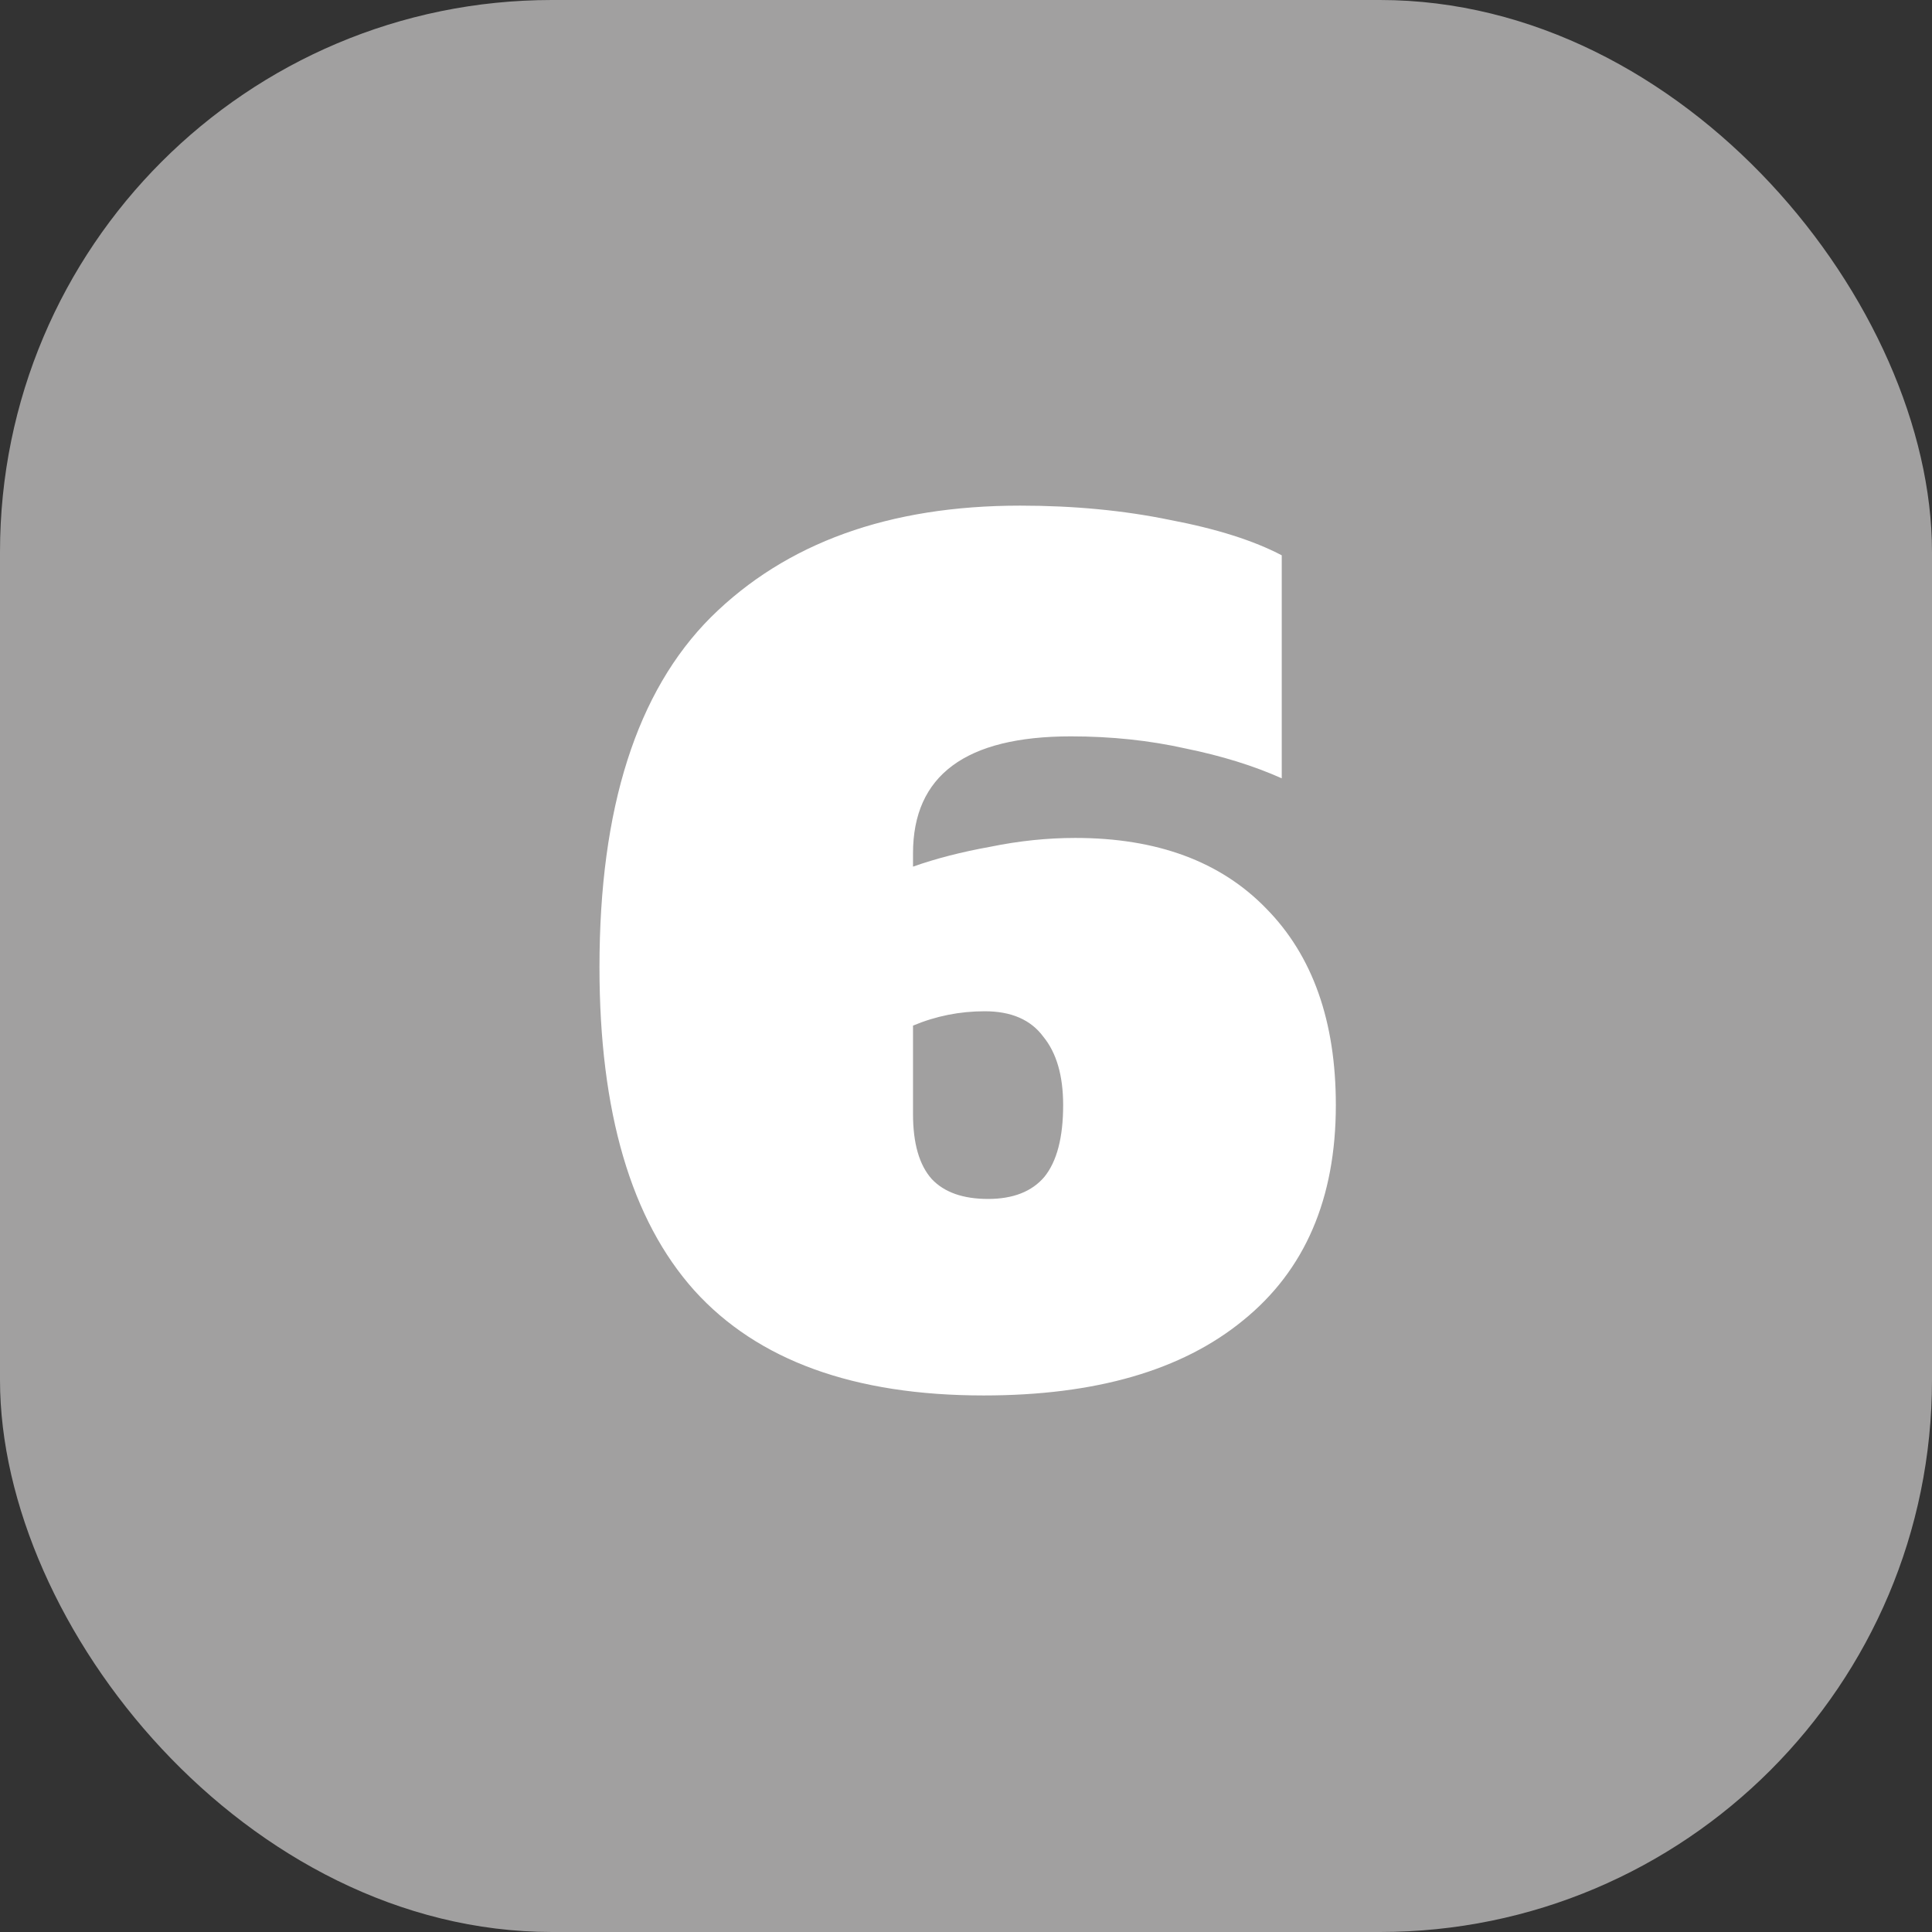 <svg width="70" height="70" viewBox="0 0 70 70" fill="none" xmlns="http://www.w3.org/2000/svg">
<rect x="0" y="0" width="70" height="70" fill="#333333" stroke="none"/>
<rect width="70" height="70" rx="20" fill="#A1A0A0"/>
<path d="M38.96 30.36C41.92 30.36 44.227 31.213 45.88 32.92C47.56 34.627 48.4 37 48.4 40.04C48.4 43.427 47.28 46.027 45.04 47.84C42.827 49.653 39.693 50.56 35.64 50.56C30.947 50.56 27.453 49.293 25.16 46.76C22.867 44.2 21.72 40.293 21.72 35.04C21.72 29.28 23.067 25.053 25.76 22.36C28.48 19.667 32.213 18.32 36.96 18.32C38.907 18.32 40.72 18.493 42.4 18.84C44.08 19.16 45.427 19.587 46.44 20.12V28.2C45.427 27.747 44.267 27.387 42.96 27.12C41.653 26.827 40.267 26.68 38.8 26.68C34.987 26.68 33.08 28.093 33.08 30.92V31.4C33.907 31.107 34.84 30.867 35.88 30.68C36.92 30.467 37.947 30.36 38.96 30.36ZM35.8 43.44C36.707 43.44 37.387 43.173 37.84 42.64C38.293 42.08 38.52 41.213 38.52 40.04C38.52 38.973 38.28 38.147 37.8 37.56C37.347 36.947 36.64 36.64 35.68 36.64C34.773 36.64 33.907 36.813 33.08 37.16V40.36C33.08 41.427 33.307 42.213 33.76 42.72C34.213 43.2 34.893 43.44 35.8 43.44Z" fill="white"/>
</svg>
